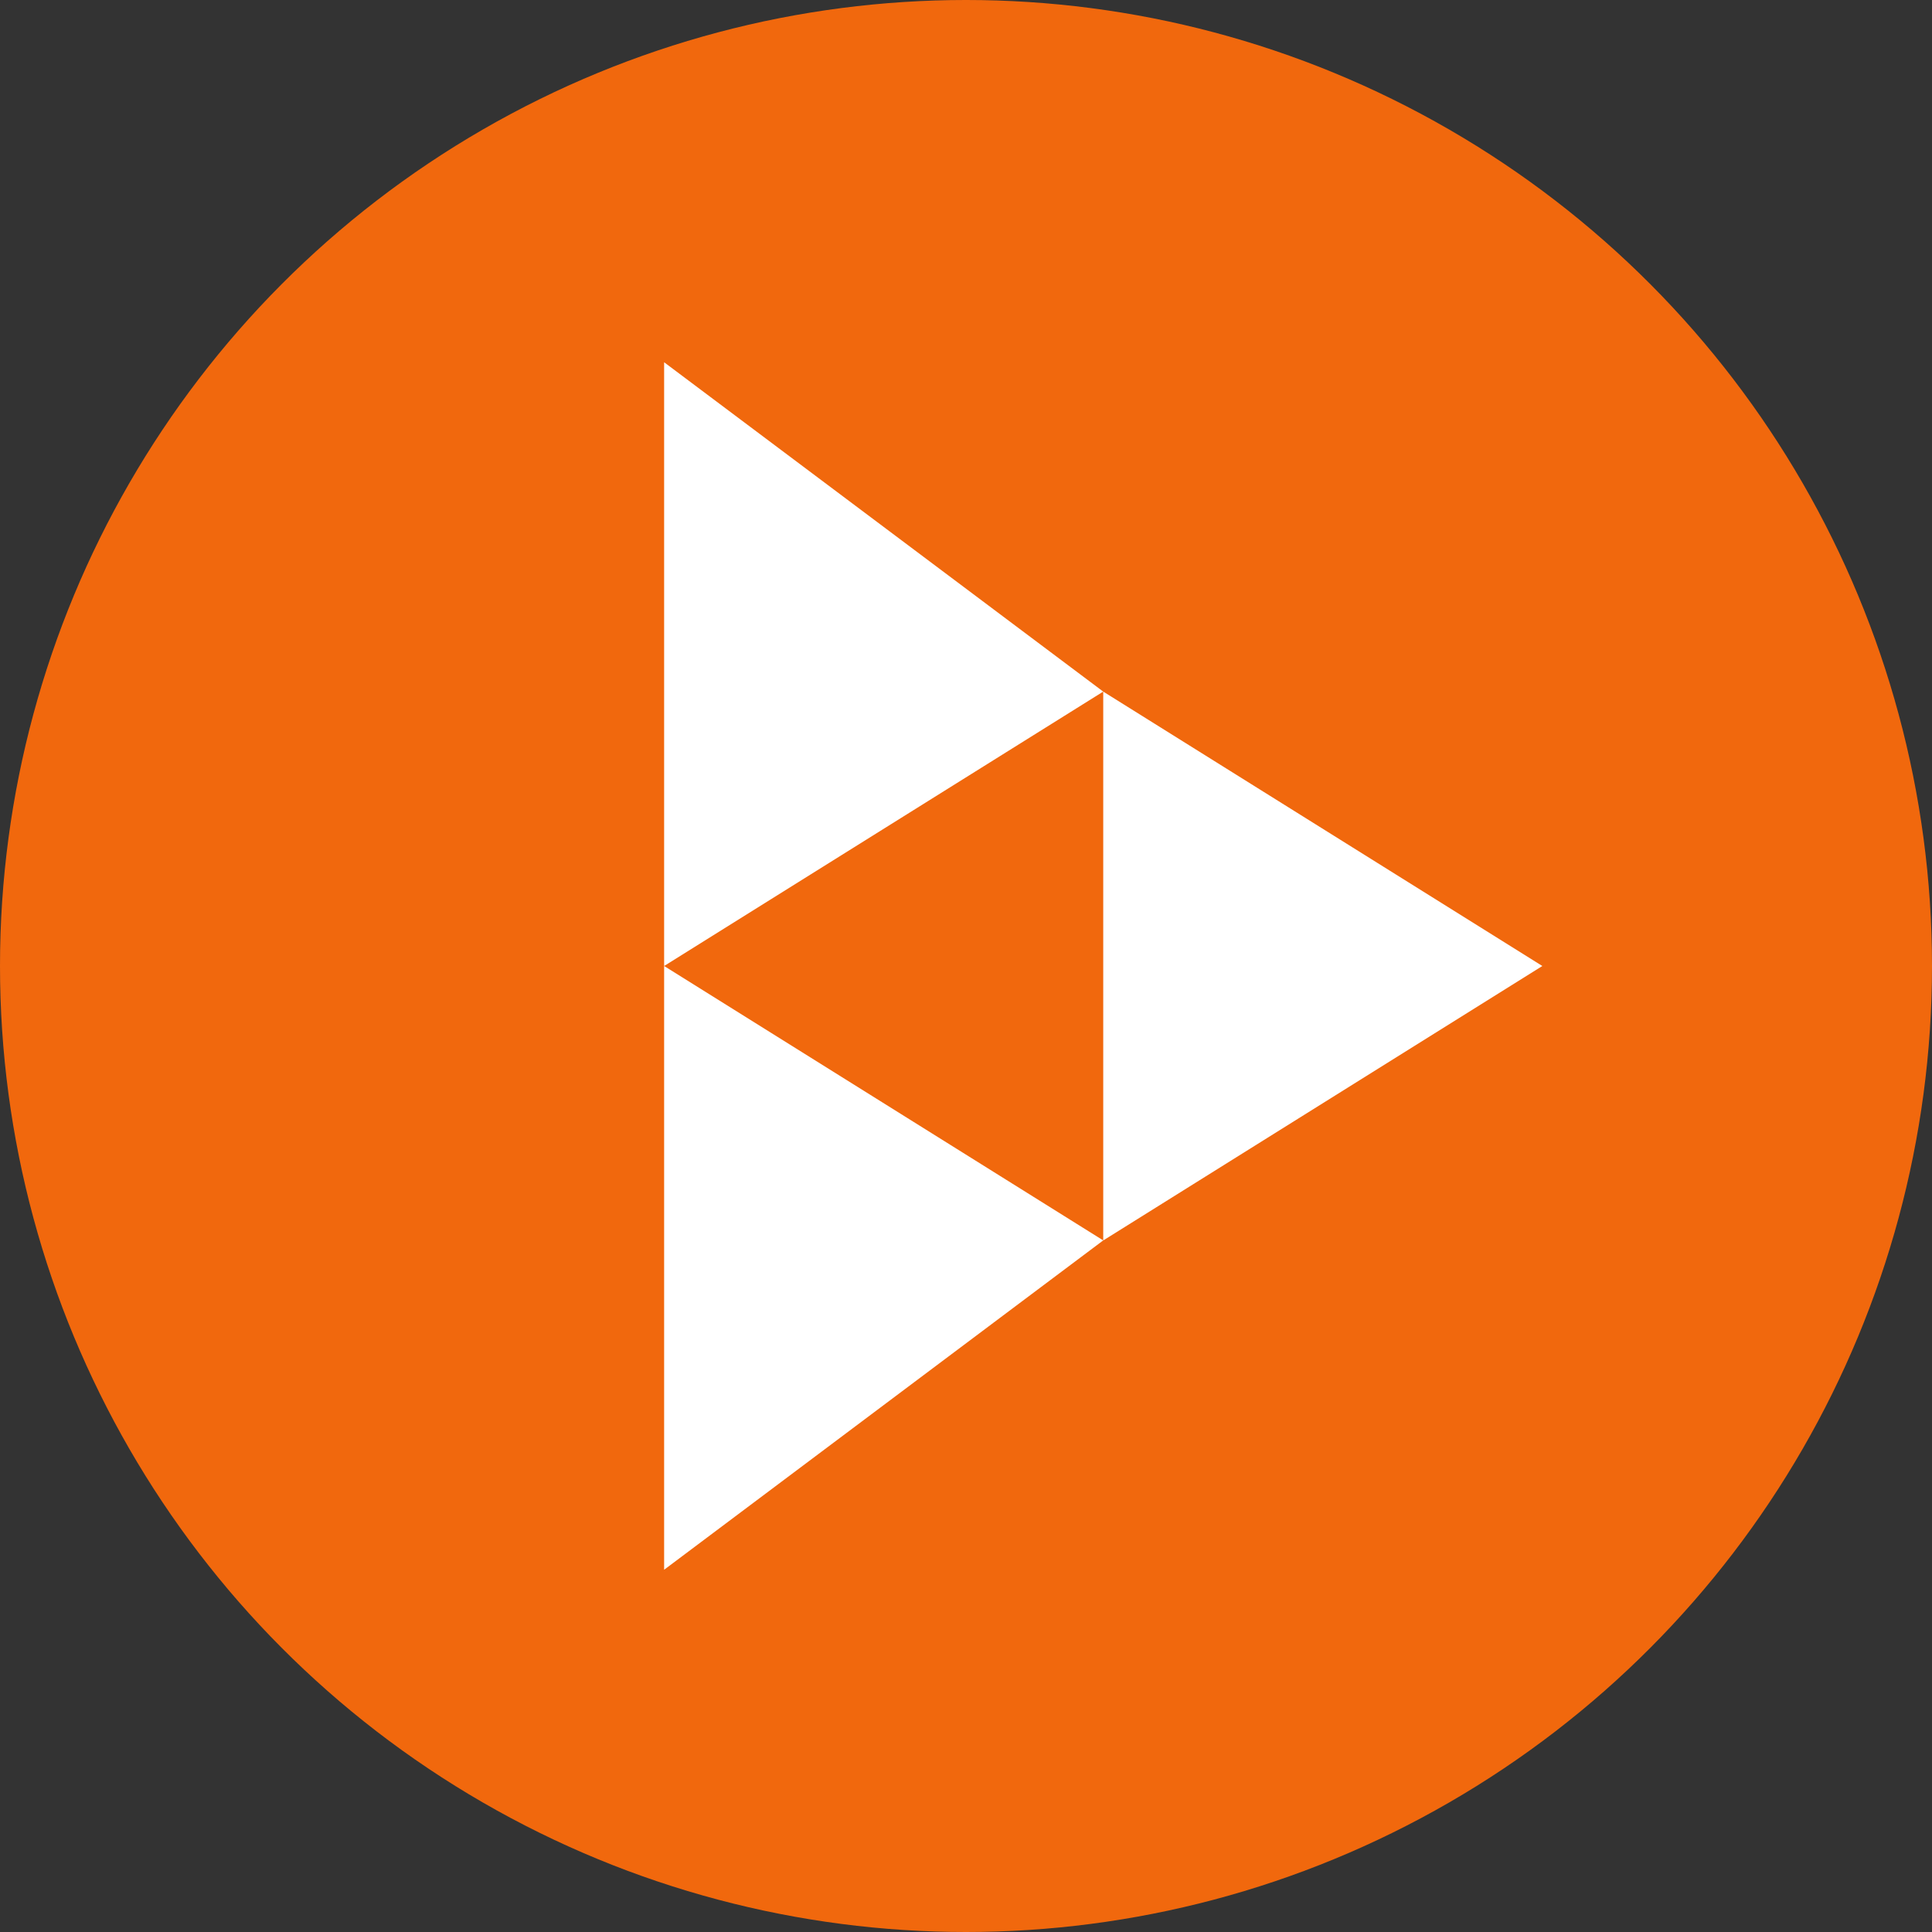 <?xml version="1.0" encoding="UTF-8" standalone="no"?>
<svg
   viewBox="2799 -911 32 32"
   width="32"
   height="32"
   version="1.1"
   id="svg10"
   sodipodi:docname="peertube.svg"
   inkscape:version="1.2.2 (b0a8486541, 2022-12-01)"
   xmlns:inkscape="http://www.inkscape.org/namespaces/inkscape"
   xmlns:sodipodi="http://sodipodi.sourceforge.net/DTD/sodipodi-0.dtd"
   xmlns="http://www.w3.org/2000/svg"
   xmlns:svg="http://www.w3.org/2000/svg">
  <rect x="2799" y="-911" width="32" height="32" fill="#333333" stroke="none"/>
  <defs
     id="defs14" />
  <sodipodi:namedview
     id="namedview12"
     pagecolor="#ffffff"
     bordercolor="#000000"
     borderopacity="0.25"
     inkscape:showpageshadow="2"
     inkscape:pageopacity="0.0"
     inkscape:pagecheckerboard="0"
     inkscape:deskcolor="#d1d1d1"
     showgrid="false"
     inkscape:zoom="11.844039"
     inkscape:cx="15.704102"
     inkscape:cy="18.237022"
     inkscape:window-width="1366"
     inkscape:window-height="699"
     inkscape:window-x="0"
     inkscape:window-y="0"
     inkscape:window-maximized="1"
     inkscape:current-layer="svg10" />
  <circle
     cx="2815"
     cy="-895"
     r="16"
     fill="#fff"
     id="circle2"
     style="fill:#f1680d;fill-opacity:1" />
  <g
     id="g1577">
    <path
       fill="#211f20"
       d="m 2810,-905 v 10 l 7.273,-4.545"
       id="path4"
       style="stroke-width:0.909;fill:#ffffff;fill-opacity:1" />
    <path
       fill="#737373"
       d="m 2810,-895 v 10 l 7.273,-5.455"
       id="path6"
       style="stroke-width:0.909;fill:#ffffff;fill-opacity:1" />
    <path
       fill="#f1680d"
       d="m 2817.273,-899.545 v 9.091 L 2824.546,-895"
       id="path8"
       style="stroke-width:0.909;fill:#ffffff;fill-opacity:1" />
  </g>
</svg>
